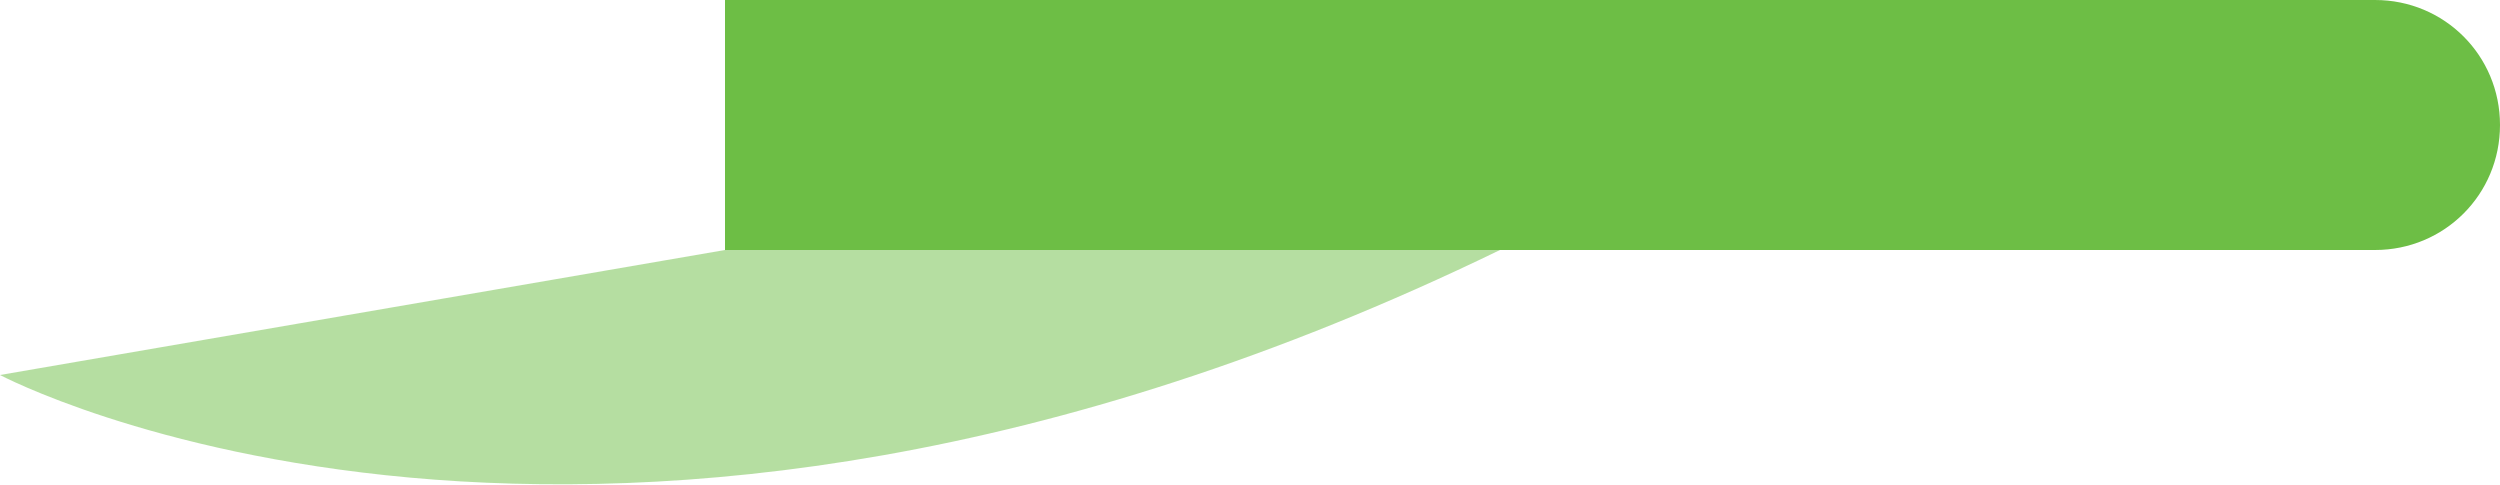 <?xml version="1.0" encoding="utf-8"?>
<!-- Generator: Adobe Illustrator 18.1.1, SVG Export Plug-In . SVG Version: 6.00 Build 0)  -->
<svg version="1.1" id="Layer_1" xmlns="http://www.w3.org/2000/svg" xmlns:xlink="http://www.w3.org/1999/xlink" x="0px" y="0px"
	 viewBox="0 0 180 34.9" enable-background="new 0 0 180 34.9" xml:space="preserve">
<path fill="#6DBE45" d="M171,18H52.2V0L171,0c5,0,9,4,9,9v0C180,14,176,18,171,18z"/>
<path opacity="0.5" fill="#6DBE45" d="M52.2,18L0,27c0,0,42.7,22.7,108-9H52.2z"/>
</svg>
